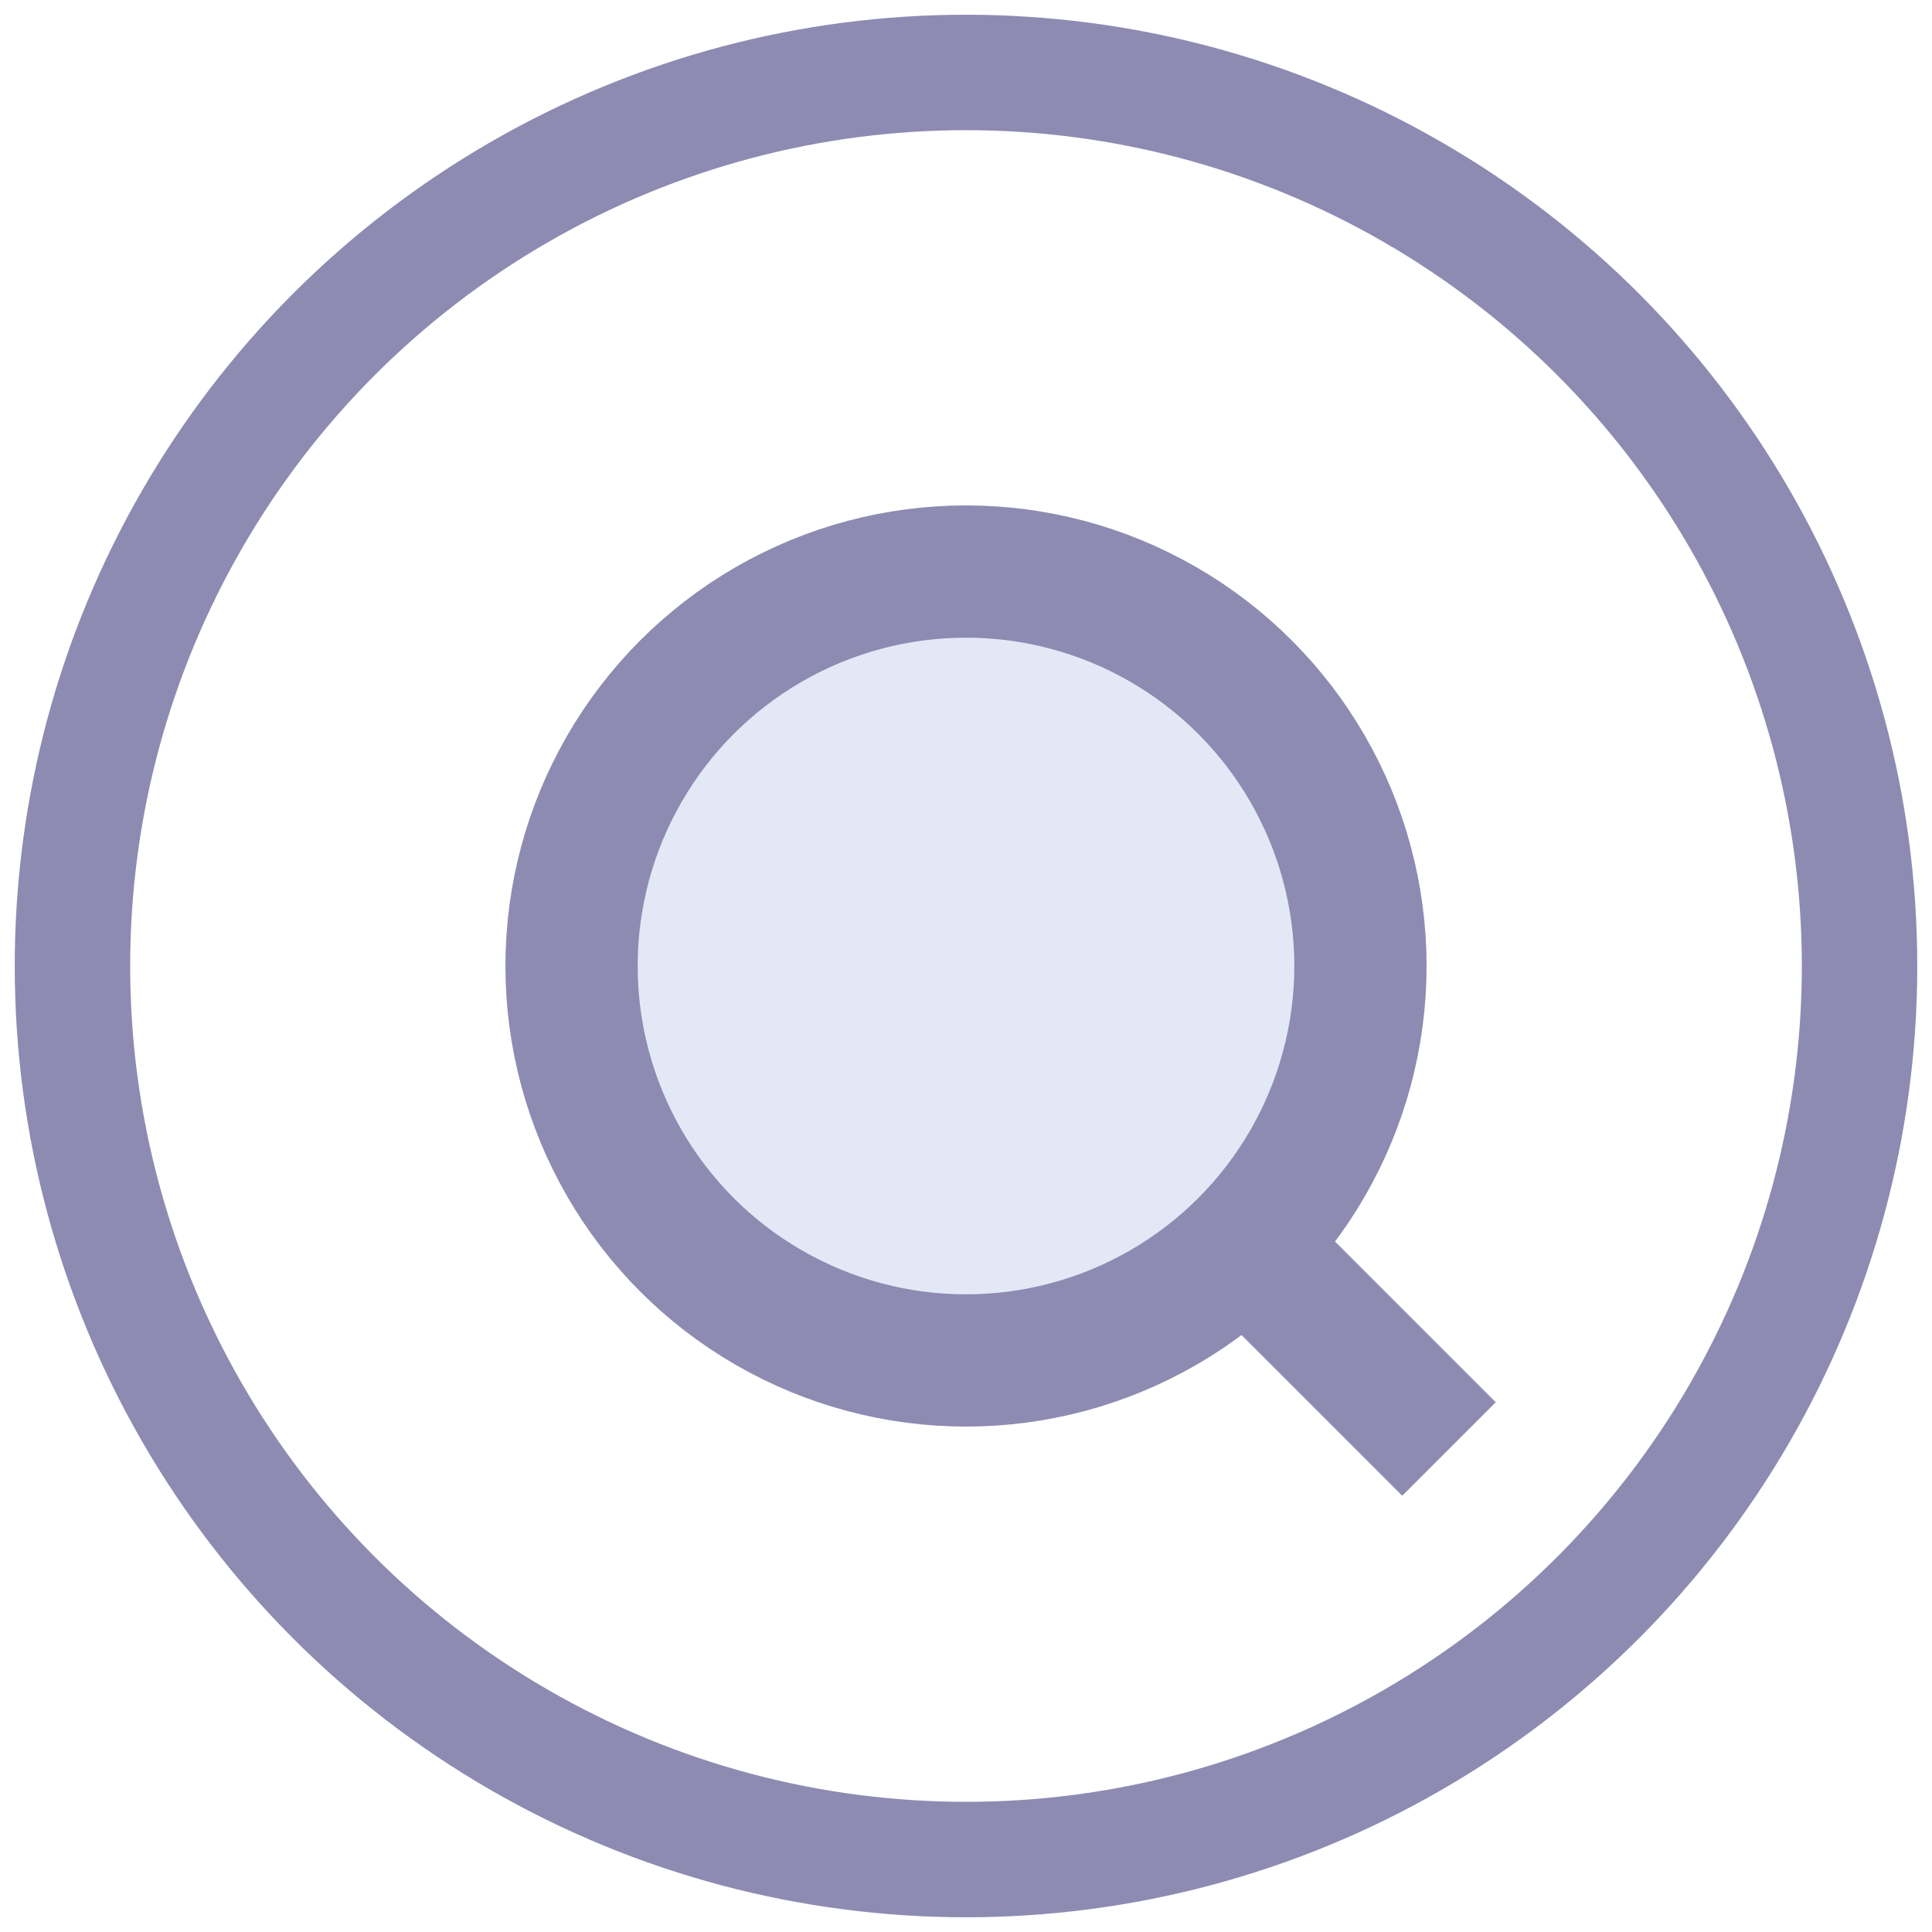 <?xml version="1.0" encoding="utf-8"?>
<!-- Generator: Adobe Illustrator 21.0.0, SVG Export Plug-In . SVG Version: 6.00 Build 0)  -->
<svg version="1.1" id="Layer_1" xmlns="http://www.w3.org/2000/svg" xmlns:xlink="http://www.w3.org/1999/xlink" x="0px" y="0px"
	 viewBox="0 0 24 24" style="enable-background:new 0 0 24 24;" xml:space="preserve">
<style type="text/css">
	.st0{fill:#E3E8F6;stroke:#8E8BB2;stroke-width:1.643;stroke-miterlimit:10;}
	.st1{fill:none;stroke:#8E8BB2;stroke-width:1.434;stroke-miterlimit:10;}
</style>
<g>
	<circle class="st0" cx="12" cy="12" r="4.9"/>
	<line class="st0" x1="15.8" y1="15.8" x2="18" y2="18"/>
	<circle class="st1" cx="12" cy="12" r="11.1"/>
</g>
</svg>
